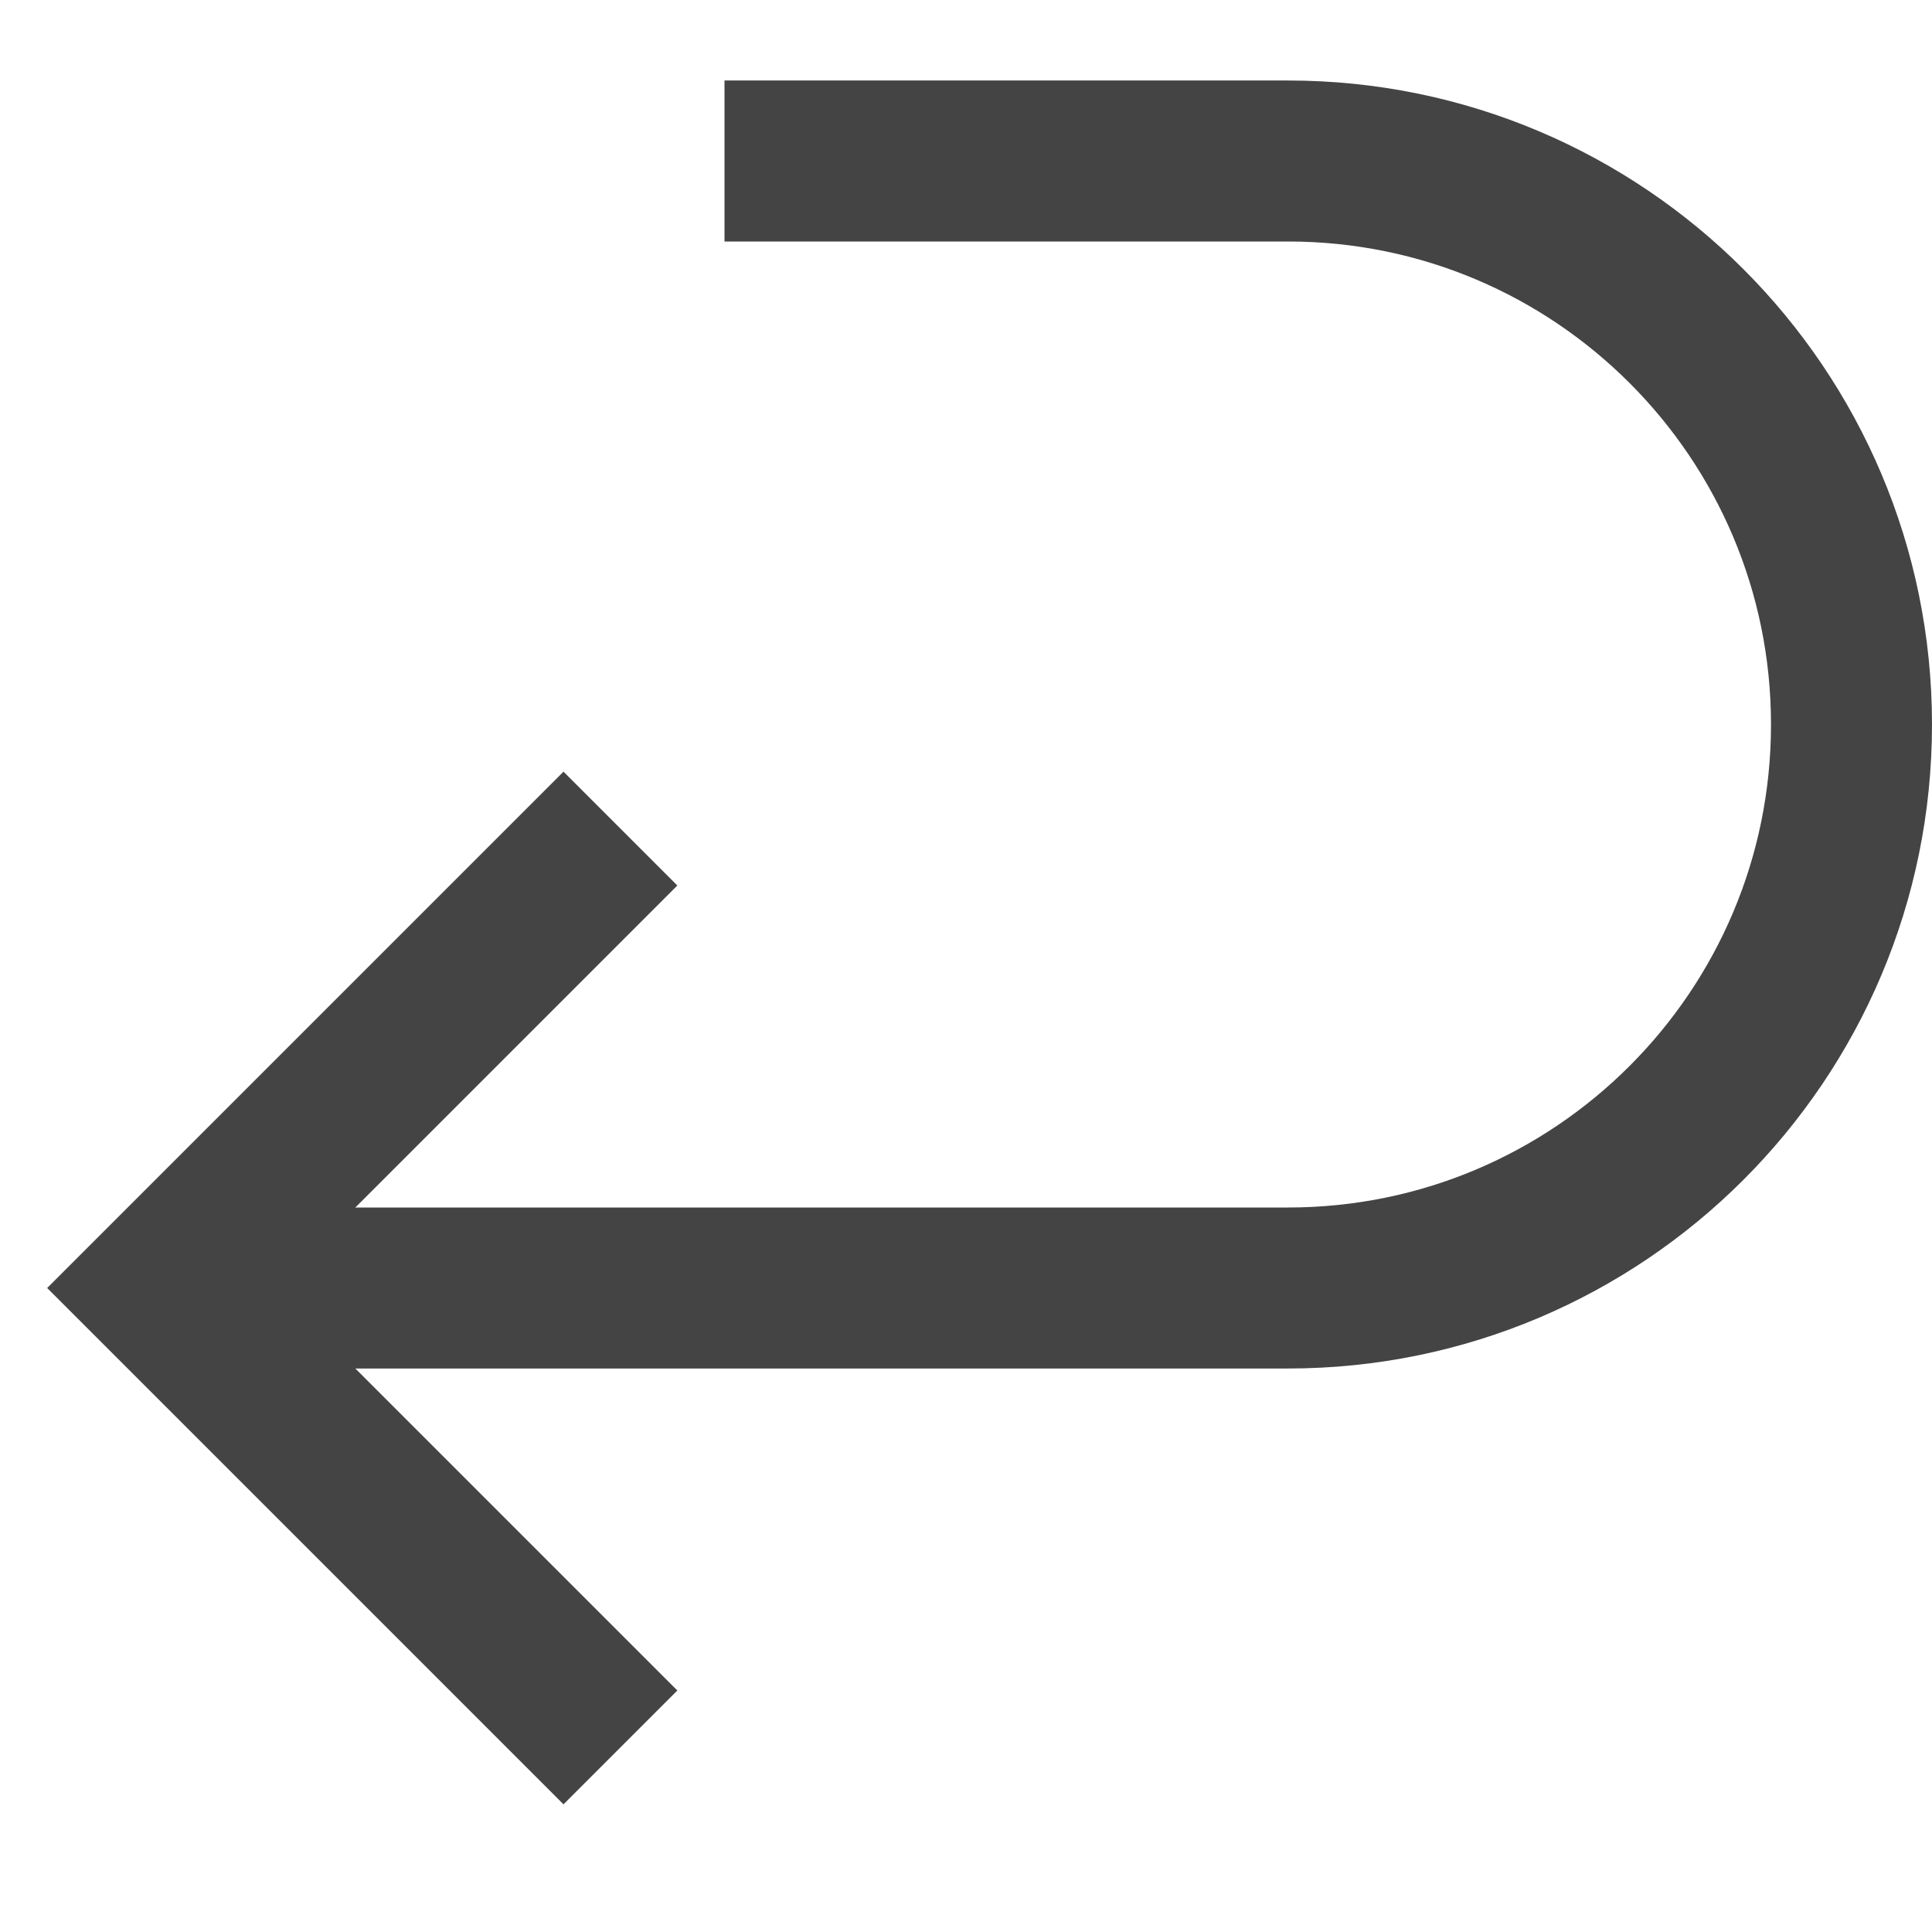 <svg xmlns="http://www.w3.org/2000/svg" xmlns:xlink="http://www.w3.org/1999/xlink" x="0px" y="0px" width="24px" height="24px" viewBox="0 0 24 24" stroke-width="2"><g stroke-width="2" transform="translate(0, 0)"><path data-cap="butt" data-color="color-2" fill="none" stroke="#444444" stroke-width="2" stroke-miterlimit="10" d="M2,16h14c3.866,0,7-3.134,7-7v0 c0-3.866-3.134-7-7-7H9" stroke-linejoin="miter" stroke-linecap="butt"></path> <polyline fill="none" stroke="#444444" stroke-width="2" stroke-linecap="square" stroke-miterlimit="10" points="7,11 2,16 7,21 " stroke-linejoin="miter"></polyline></g></svg>
